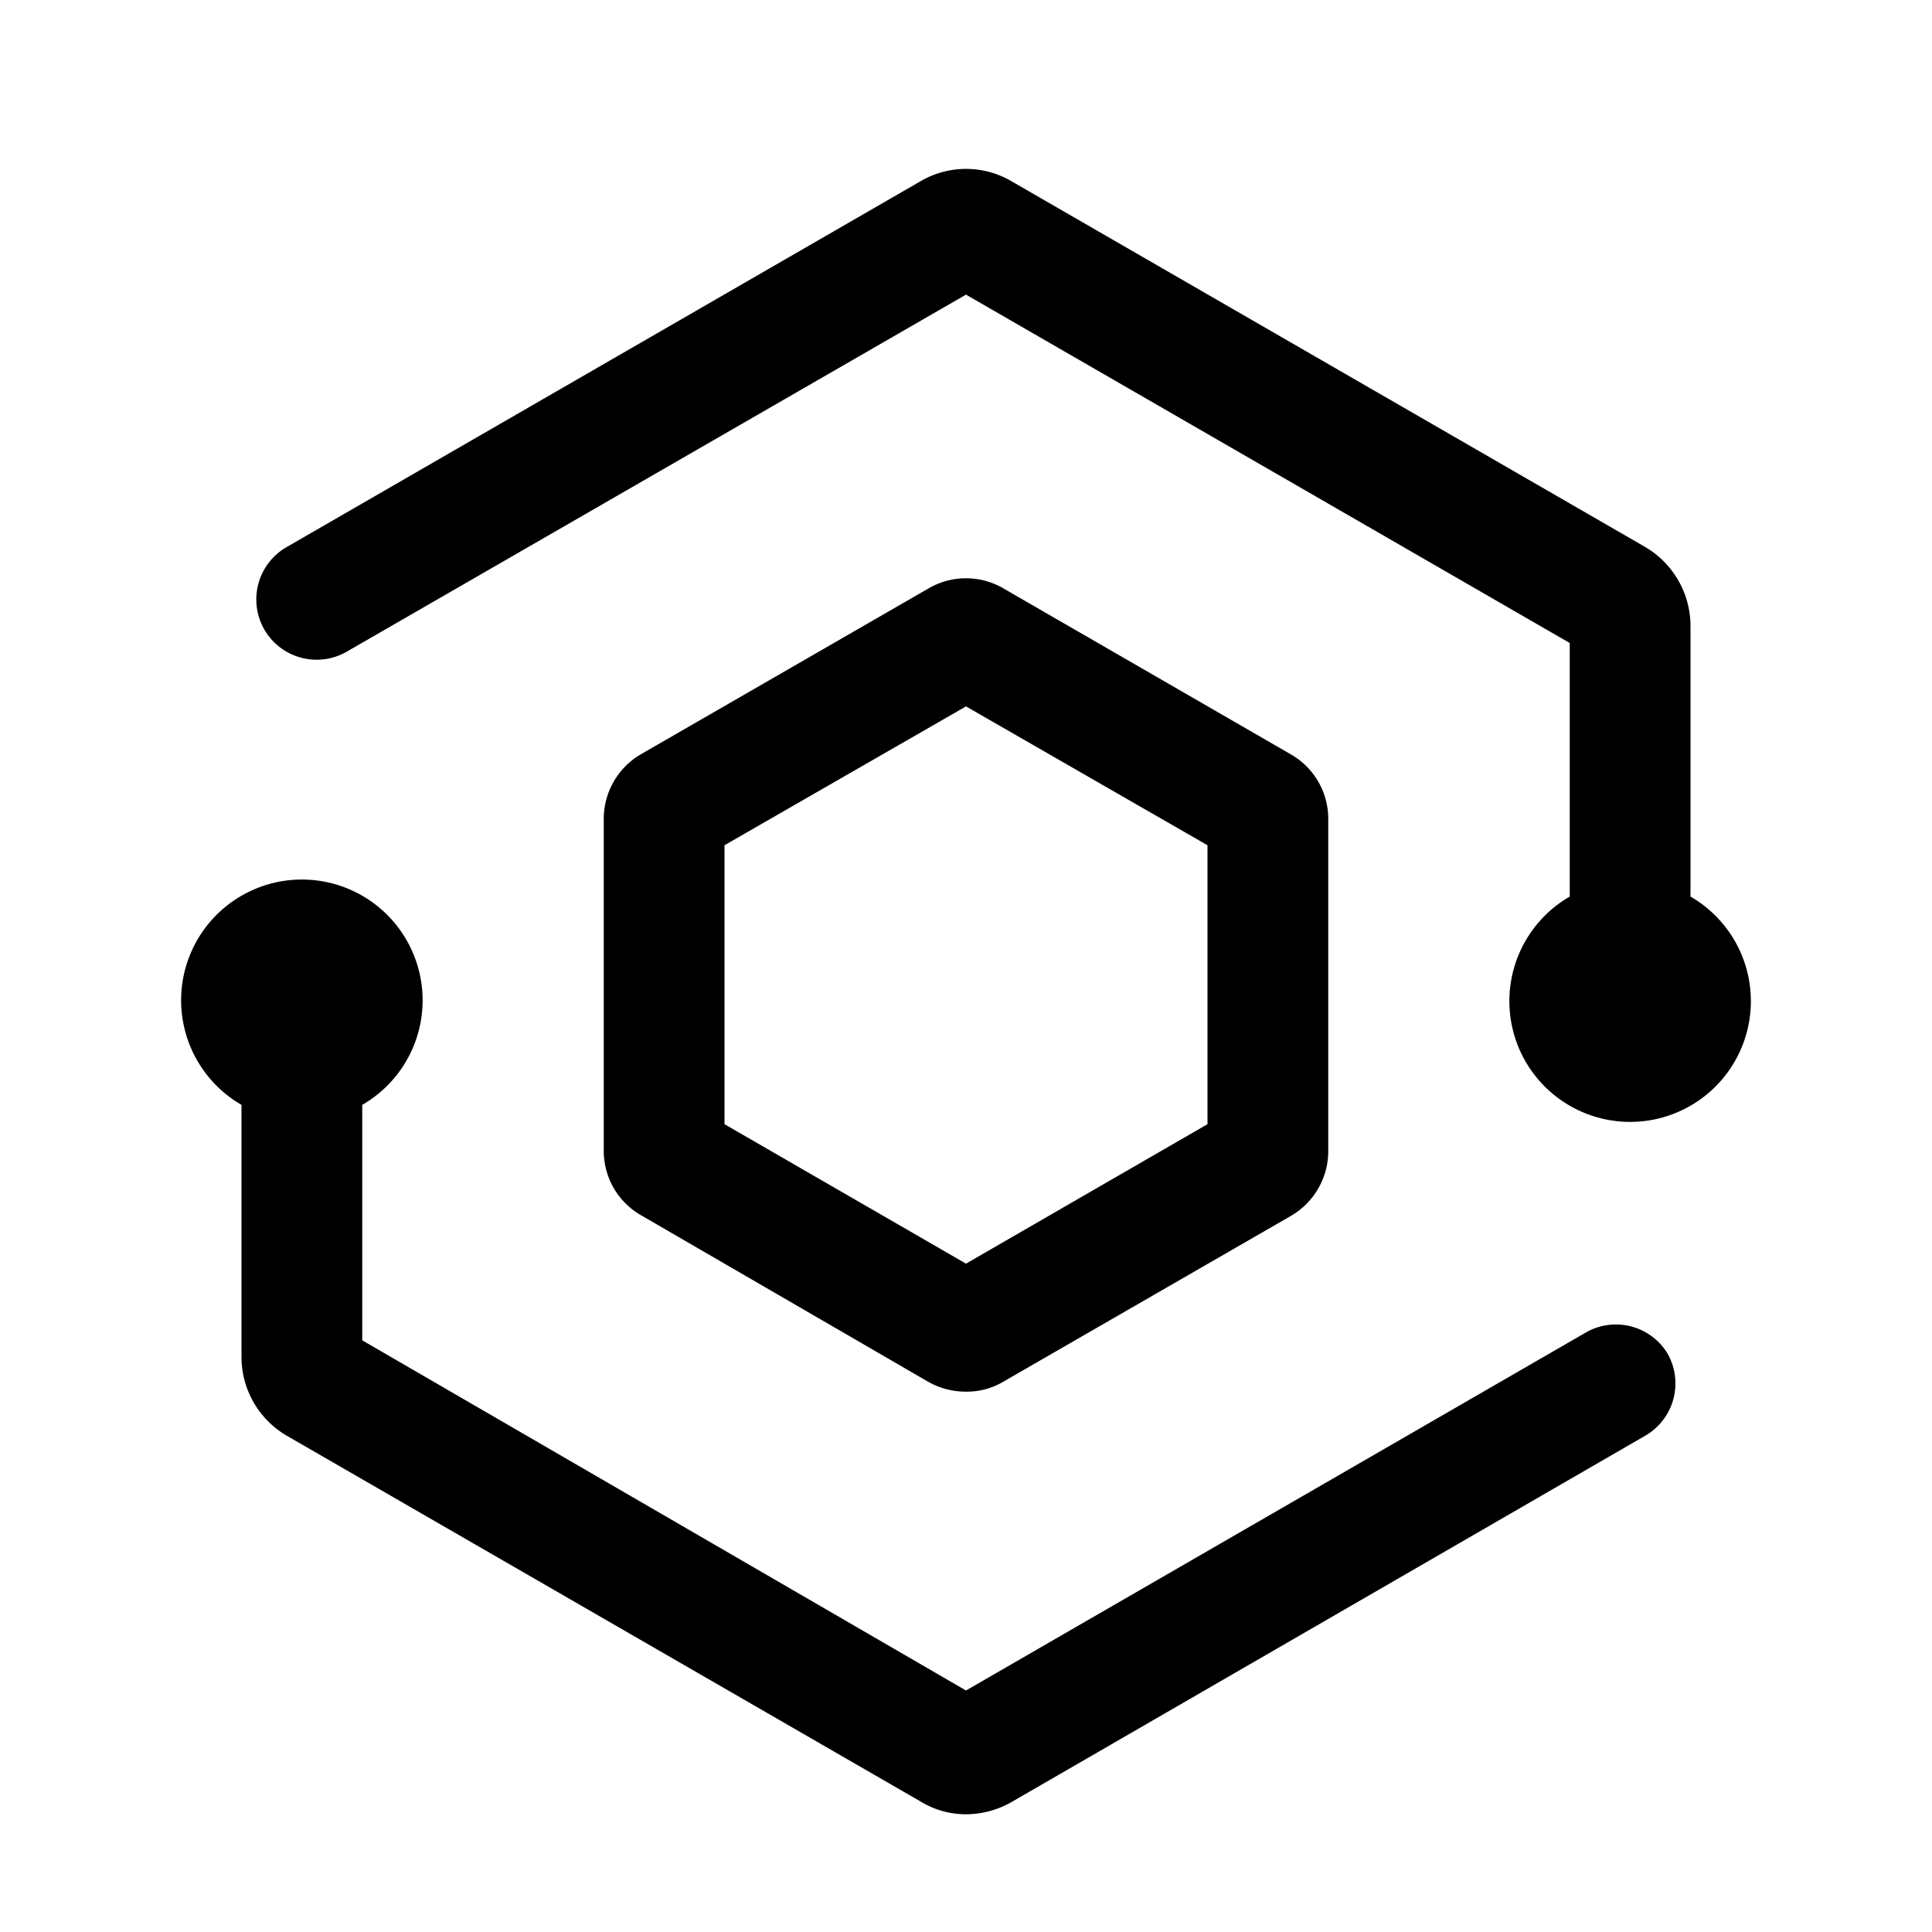 <svg xmlns="http://www.w3.org/2000/svg" viewBox="0 0 32 32">
  <path d="M27.62,22.42a1,1,0,0,1-.37,1.36l-10.5,6.07a1.53,1.53,0,0,1-.75.2,1.44,1.44,0,0,1-.75-.21L4.75,23.78A1.51,1.51,0,0,1,4,22.48V18.3a2,2,0,1,1,2,0v3.9L16,28l10.25-5.92A1,1,0,0,1,27.62,22.42Zm-17-2.29A1.23,1.23,0,0,1,10,19.07V13.56a1.24,1.24,0,0,1,.62-1.07l4.77-2.75a1.23,1.23,0,0,1,1.22,0l4.78,2.76A1.23,1.23,0,0,1,22,13.56v5.51a1.24,1.24,0,0,1-.62,1.07l-4.77,2.75a1.18,1.18,0,0,1-.61.16,1.25,1.25,0,0,1-.62-.16ZM12,18.62l4,2.31,4-2.31V14L16,11.7,12,14Zm16-3.77V10.36a1.52,1.52,0,0,0-.75-1.3L16.75,3a1.49,1.49,0,0,0-1.5,0L4.75,9.06a1,1,0,0,0-.37,1.37,1,1,0,0,0,1.37.36L16,4.88l10,5.77v4.2a2,2,0,1,0,2,0Z"/>
</svg>
